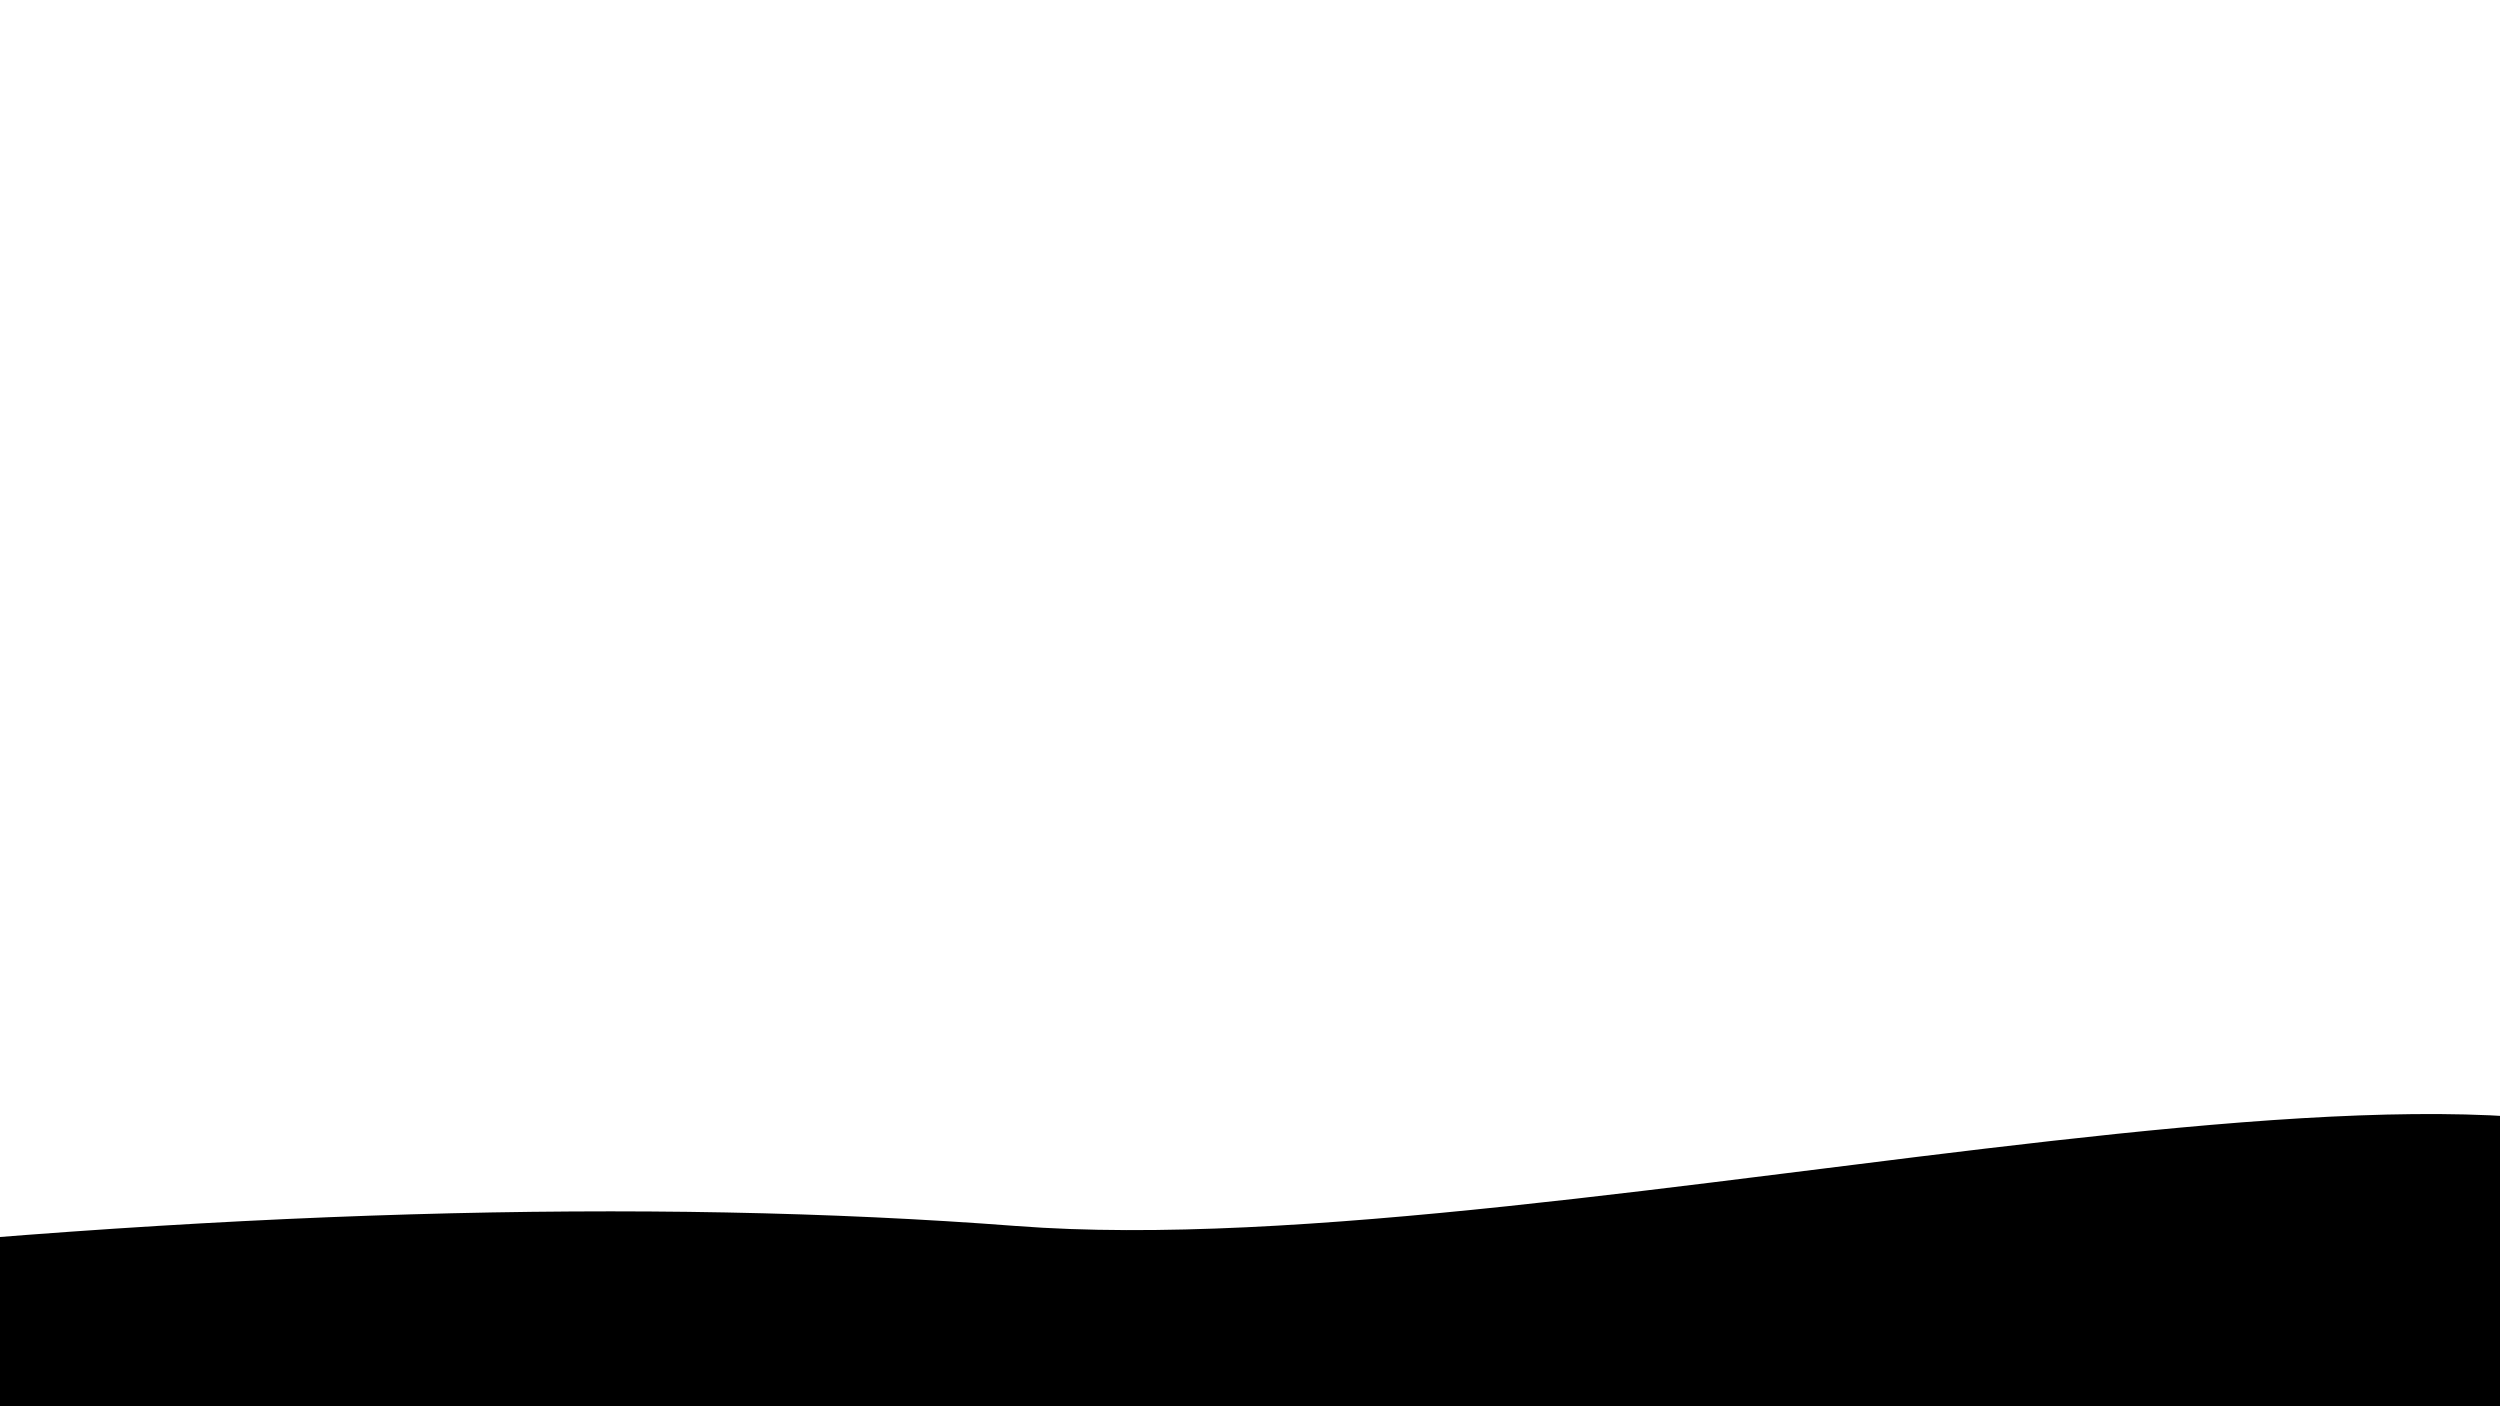 <?xml version="1.0" standalone="no"?>
<!DOCTYPE svg PUBLIC "-//W3C//DTD SVG 20010904//EN" "http://www.w3.org/TR/2001/REC-SVG-20010904/DTD/svg10.dtd">
<!-- Created using Krita: https://krita.org -->
<svg xmlns="http://www.w3.org/2000/svg" 
    xmlns:xlink="http://www.w3.org/1999/xlink"
    xmlns:krita="http://krita.org/namespaces/svg/krita"
    xmlns:sodipodi="http://sodipodi.sourceforge.net/DTD/sodipodi-0.dtd"
    width="192pt"
    height="108pt"
    viewBox="0 0 192 108">
<defs/>
<path id="shape0" transform="translate(-22.675, 85.558)" fill="#000000" fill-rule="evenodd" stroke-opacity="0" stroke="#000000" stroke-width="0" stroke-linecap="square" stroke-linejoin="bevel" d="M0 11.559C38.709 7.406 72.291 6.42 100.747 8.601C143.43 11.872 225.521 -11.948 234.307 8.146C240.164 21.542 237.569 37.367 226.521 55.62L12.267 58.014C7.72 59.748 3.631 44.263 0 11.559Z" sodipodi:nodetypes="czzccc"/>
</svg>
